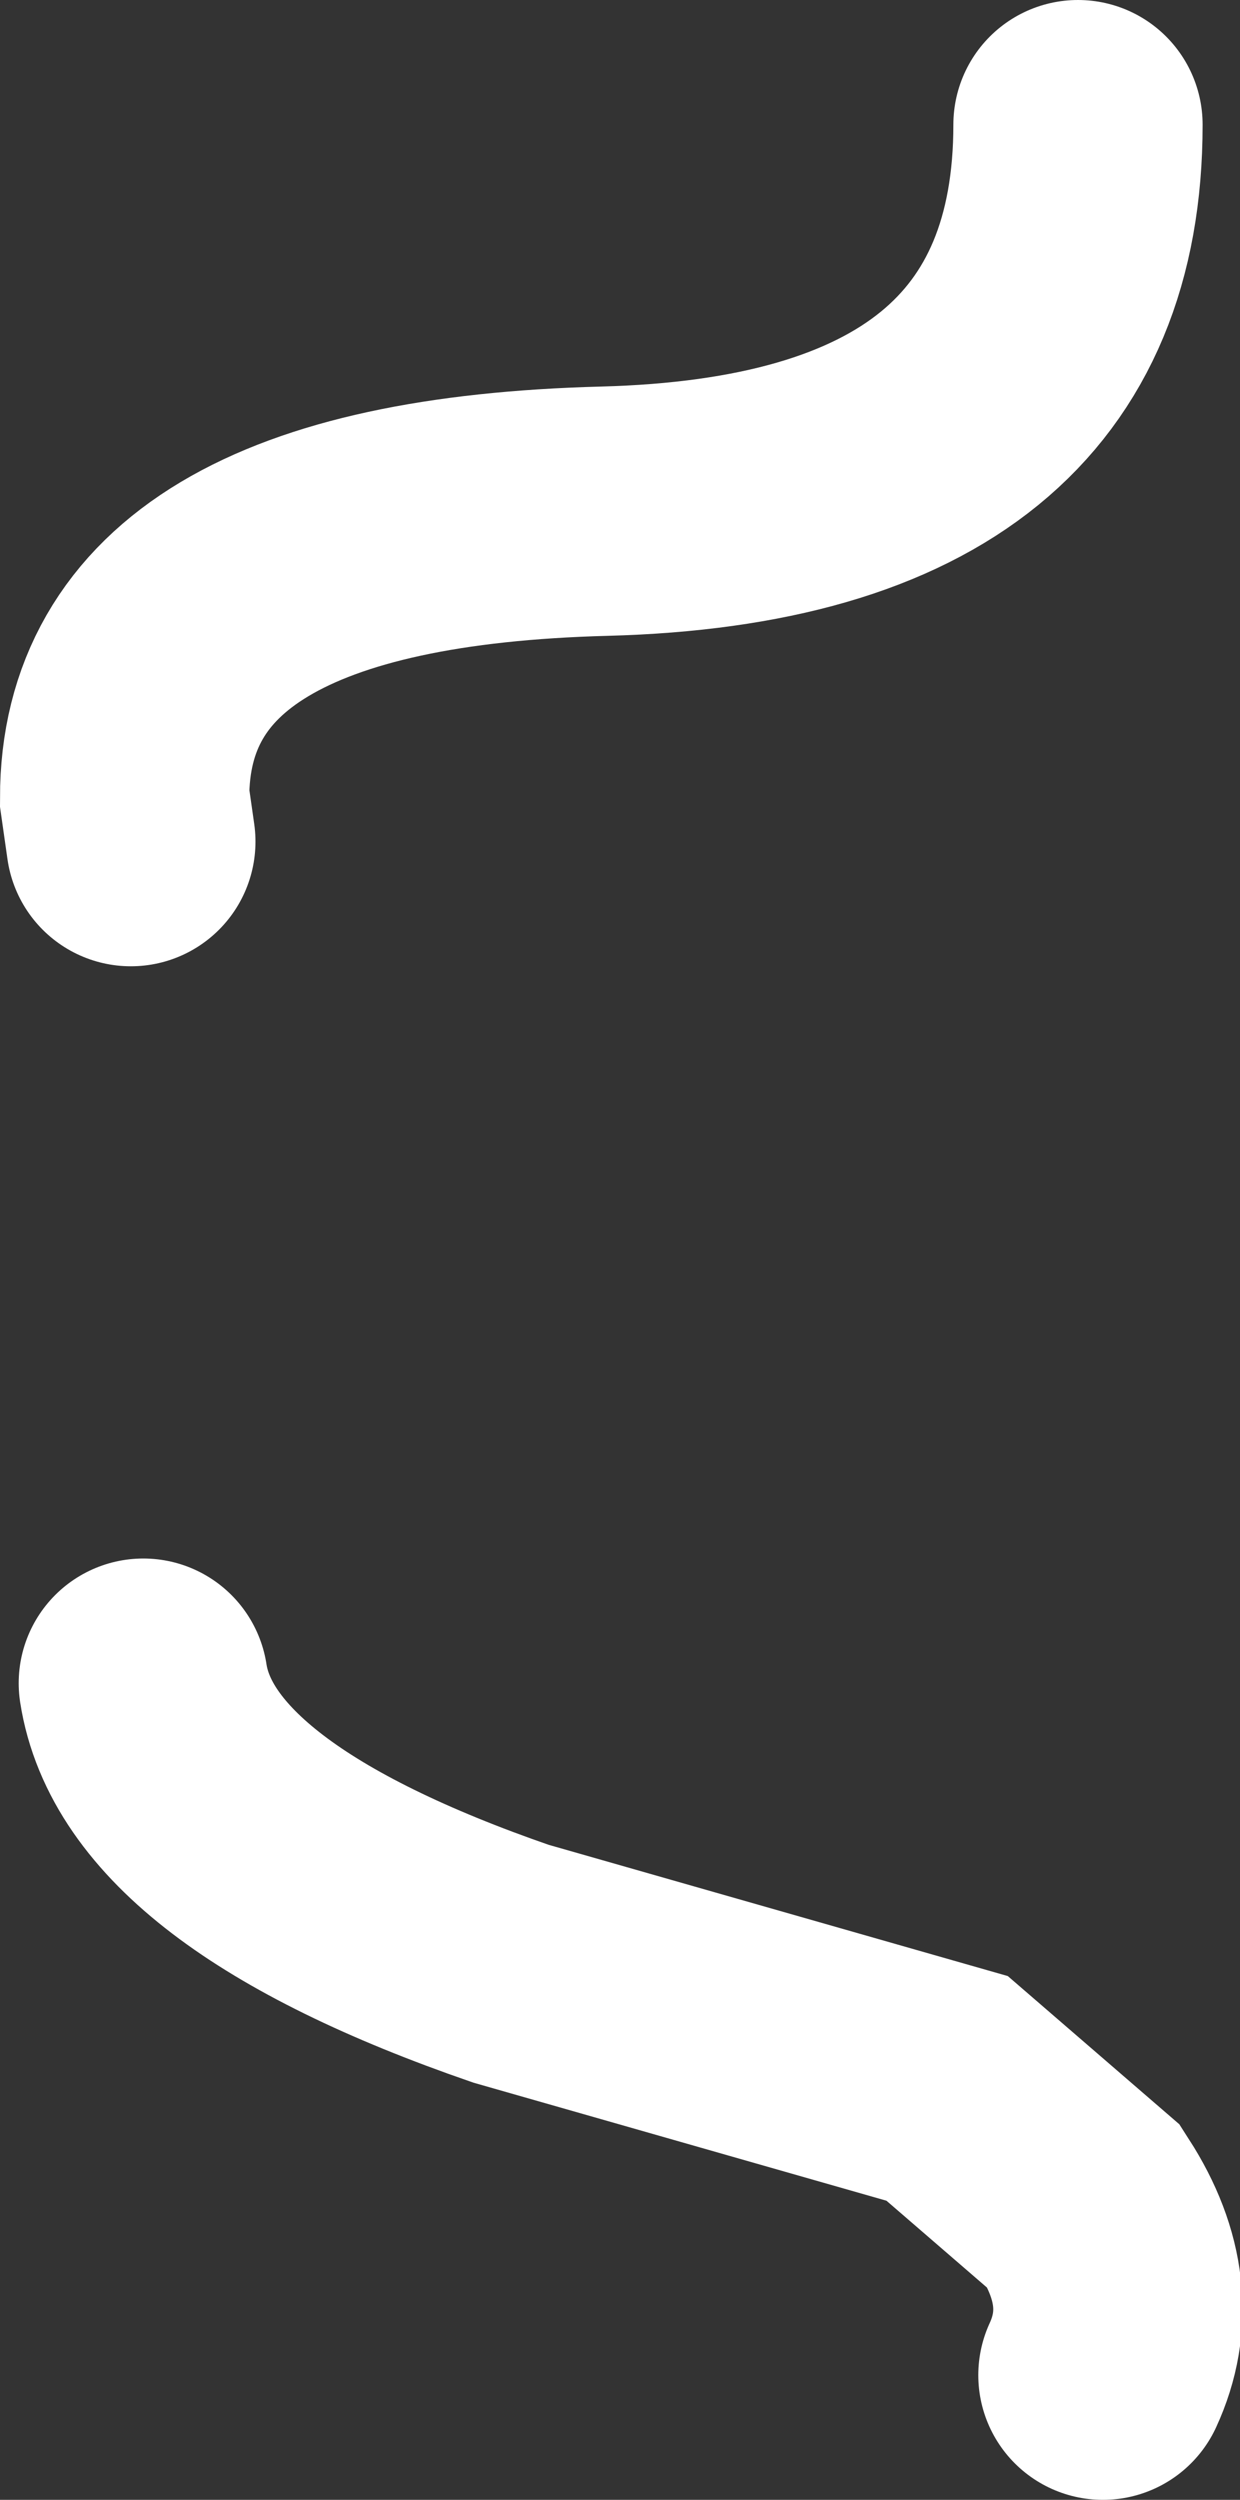 <?xml version="1.0" encoding="UTF-8" standalone="no"?>
<svg xmlns:xlink="http://www.w3.org/1999/xlink" height="20.05px" width="9.95px" xmlns="http://www.w3.org/2000/svg">
  <rect width="100%" height="100%" fill="#333333" stroke="none"/>
  <g transform="matrix(1.0, 0.0, 0.0, 1.0, -71.55, 28.4)">
    <path d="M72.7 -14.9 Q72.9 -13.6 75.65 -12.65 L79.15 -11.65 80.25 -10.7 Q80.7 -10.0 80.4 -9.35 M80.2 -27.4 Q80.2 -24.4 76.4 -24.3 72.55 -24.2 72.55 -22.0 L72.6 -21.65" fill="none" stroke="#ffffff" stroke-linecap="round" stroke-linejoin="miter" stroke-miterlimit="3.0" stroke-width="2.0"/>
  </g>
</svg>
